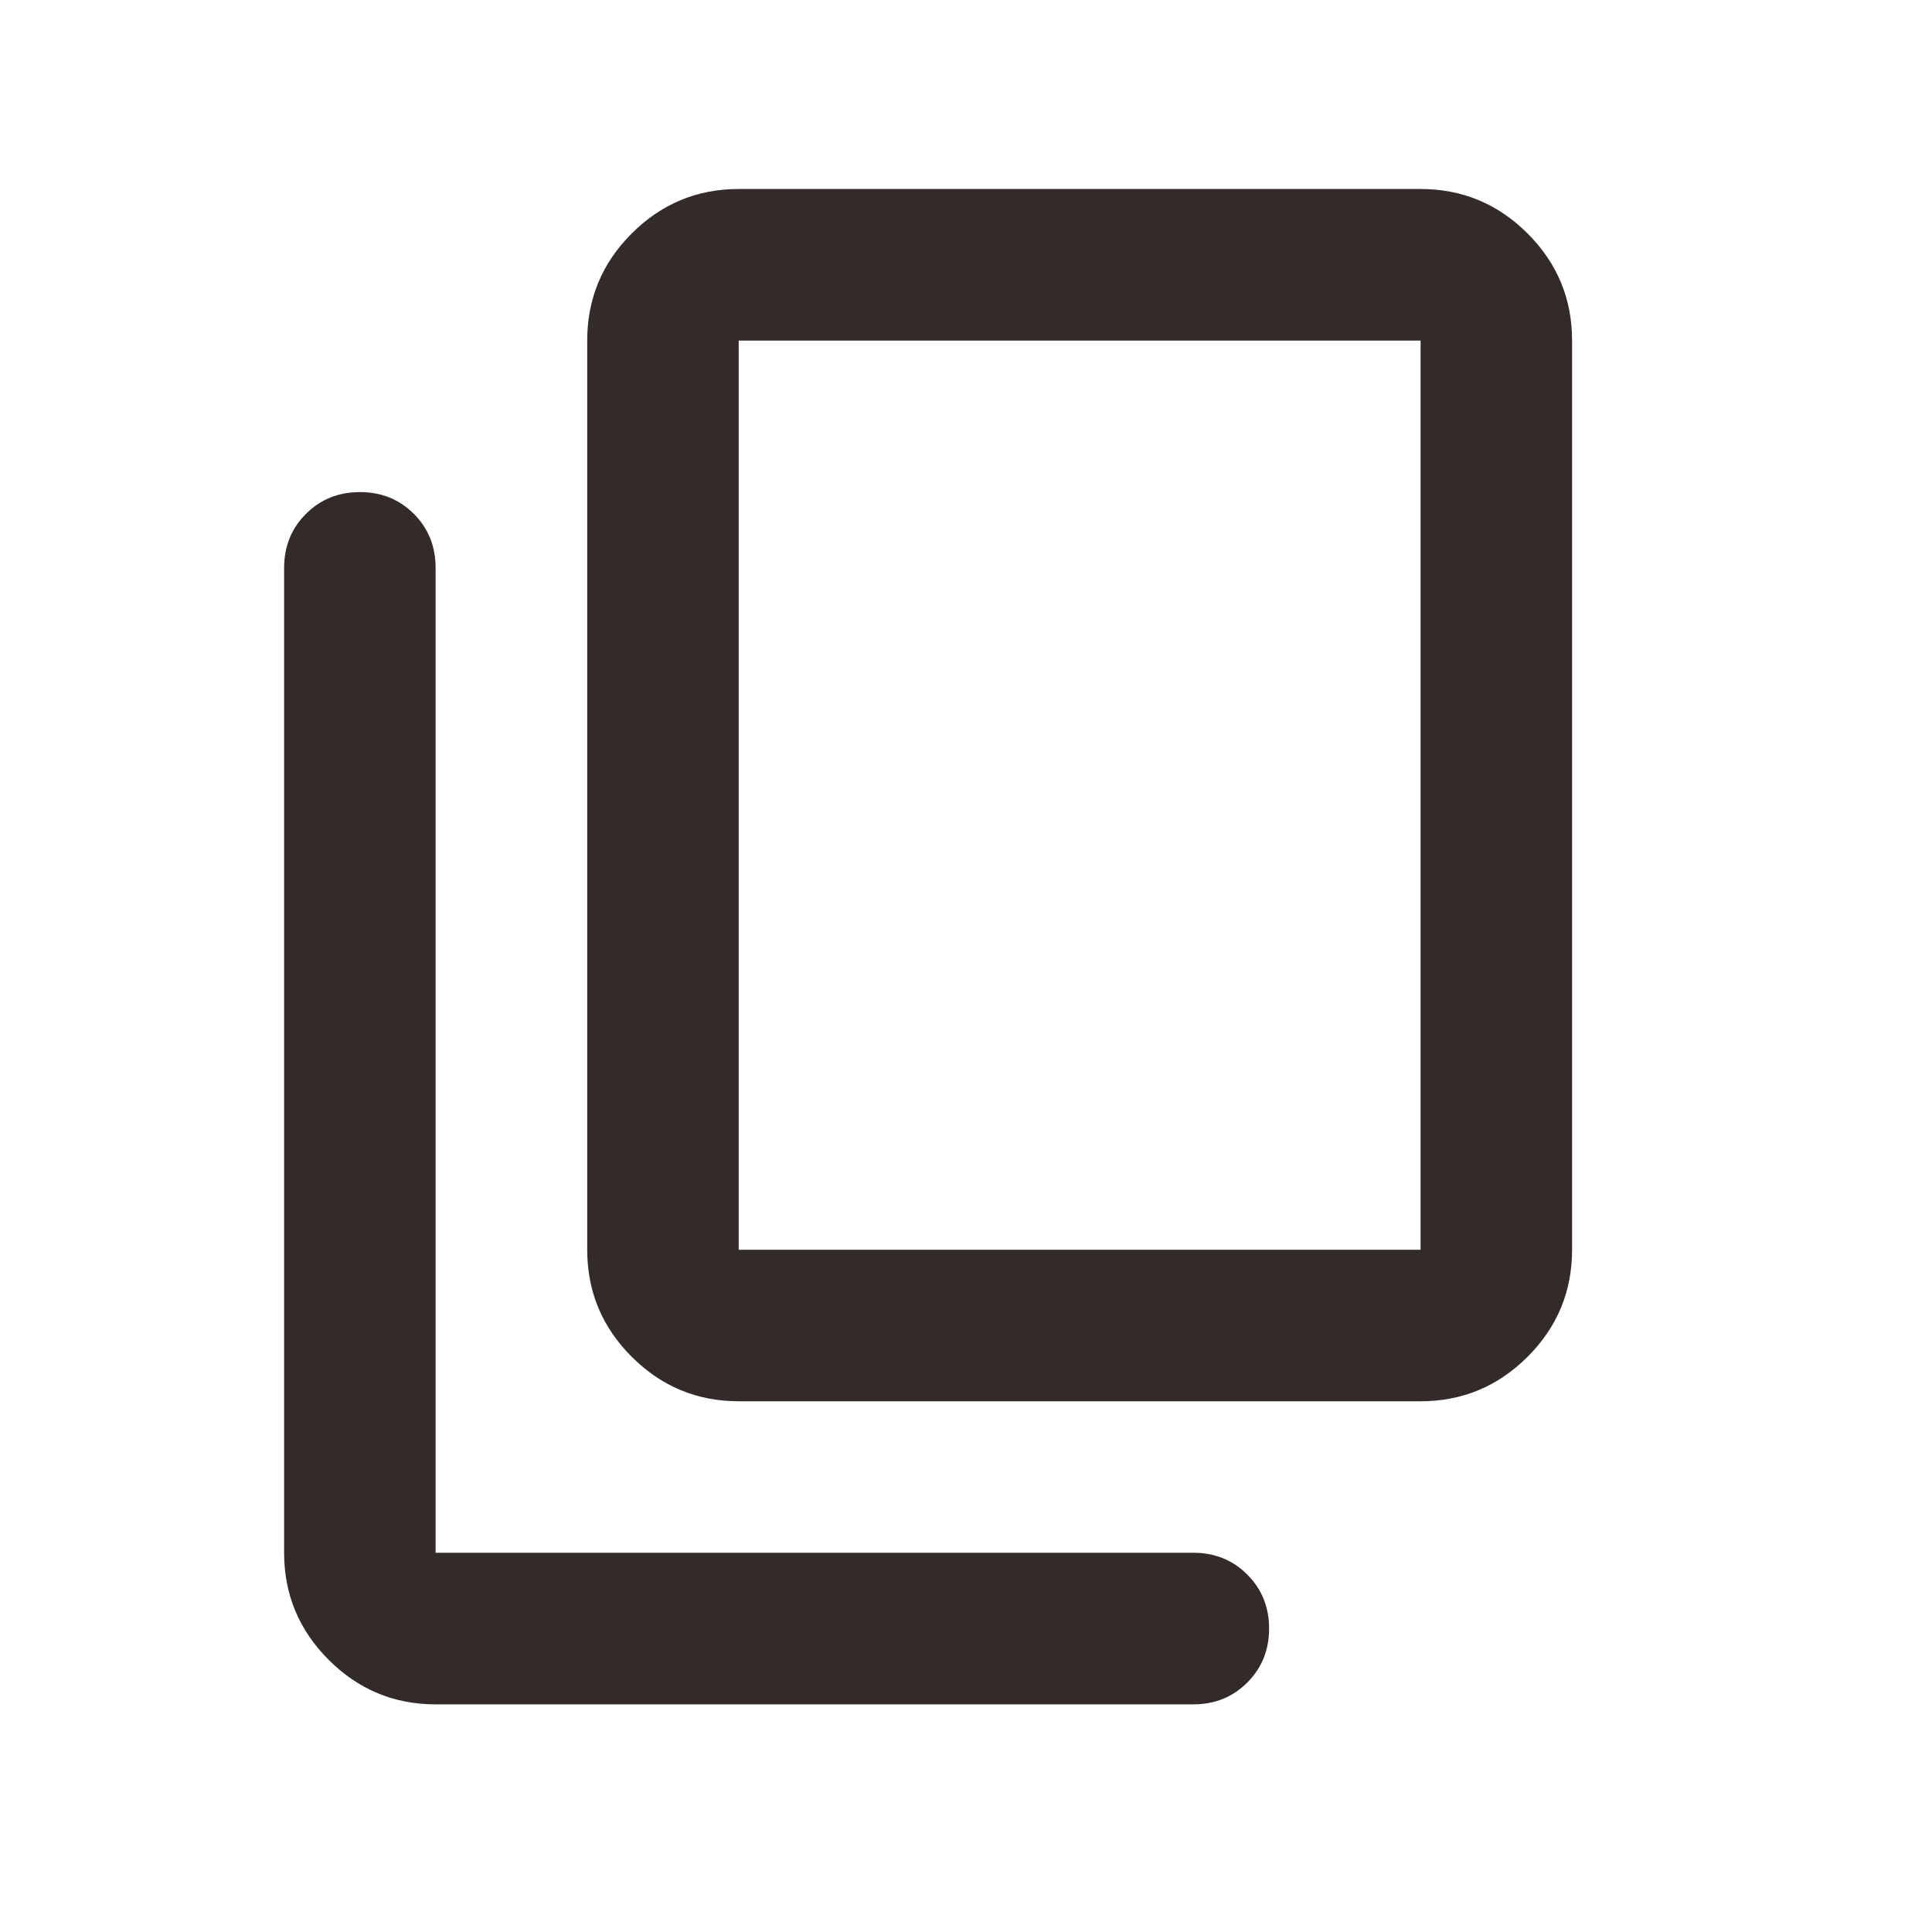 <svg width="17" height="17" viewBox="0 0 17 17" fill="none" xmlns="http://www.w3.org/2000/svg">
<path d="M6.5 12.33C6.133 12.33 5.819 12.199 5.558 11.938C5.297 11.677 5.167 11.363 5.167 10.997V2.997C5.167 2.63 5.297 2.316 5.558 2.055C5.819 1.794 6.133 1.663 6.5 1.663H12.5C12.867 1.663 13.181 1.794 13.442 2.055C13.703 2.316 13.833 2.63 13.833 2.997V10.997C13.833 11.363 13.703 11.677 13.442 11.938C13.181 12.199 12.867 12.33 12.5 12.33H6.5ZM6.5 10.997H12.5V2.997H6.5V10.997ZM3.833 14.997C3.467 14.997 3.153 14.866 2.892 14.605C2.631 14.344 2.5 14.03 2.5 13.663V4.997C2.5 4.808 2.564 4.649 2.692 4.522C2.819 4.394 2.978 4.33 3.167 4.33C3.356 4.33 3.514 4.394 3.642 4.522C3.769 4.649 3.833 4.808 3.833 4.997V13.663H10.5C10.689 13.663 10.847 13.727 10.975 13.855C11.103 13.983 11.167 14.141 11.167 14.33C11.167 14.519 11.103 14.677 10.975 14.805C10.847 14.933 10.689 14.997 10.5 14.997H3.833Z" fill="#322B29"/>
</svg>
